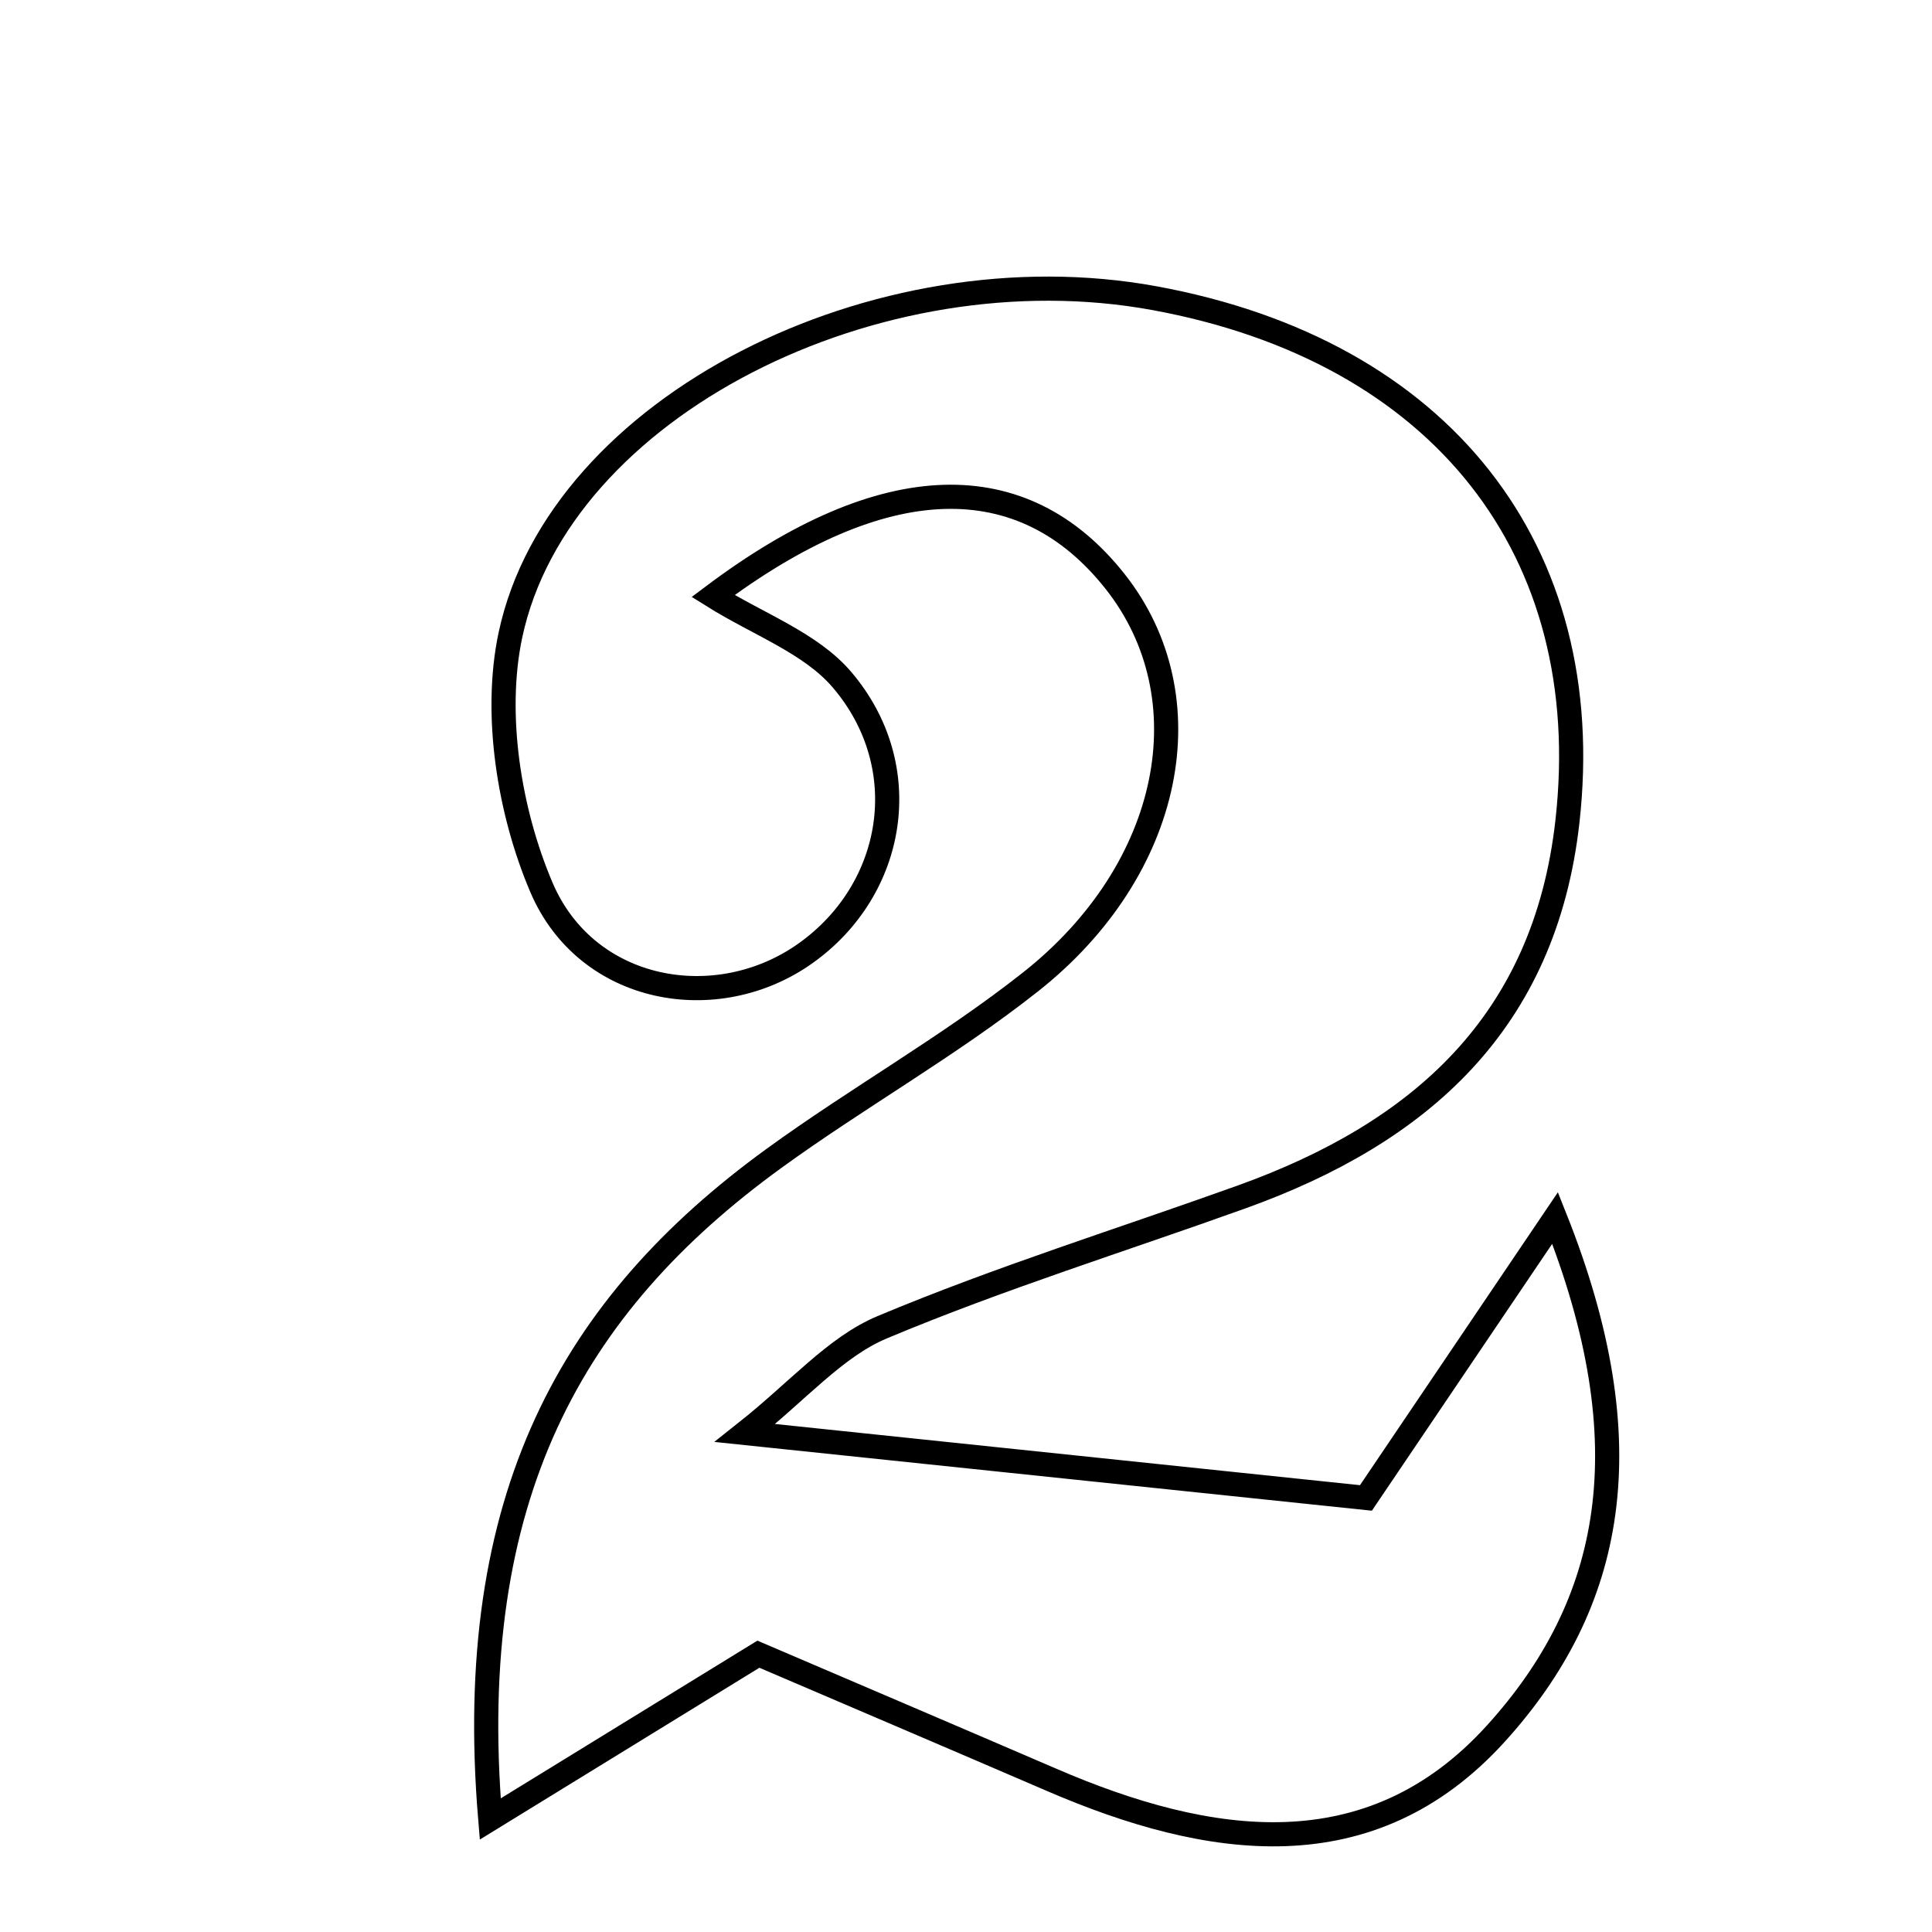 <svg xmlns="http://www.w3.org/2000/svg" viewBox="0.0 0.0 24.0 24.0" height="200px" width="200px"><path fill="none" stroke="black" stroke-width=".3" stroke-opacity="1.0"  filling="0" d="M14.341 3.704 C17.904 4.358 19.849 6.839 19.471 10.206 C19.191 12.701 17.645 14.071 15.426 14.868 C13.935 15.404 12.417 15.876 10.958 16.488 C10.374 16.733 9.916 17.278 9.255 17.801 C12.073 18.095 14.577 18.358 16.968 18.608 C17.737 17.469 18.373 16.528 19.318 15.13 C20.445 17.958 20.036 19.931 18.583 21.534 C17.023 23.255 15.017 22.953 13.064 22.11 C11.799 21.565 10.532 21.025 9.421 20.549 C8.291 21.243 7.389 21.797 6.09 22.596 C5.756 18.6 7.106 16.214 9.606 14.396 C10.651 13.636 11.788 12.998 12.8 12.199 C14.575 10.798 14.988 8.66 13.852 7.223 C12.706 5.774 10.978 5.811 8.858 7.404 C9.424 7.758 10.073 7.989 10.46 8.444 C11.381 9.525 11.125 11.047 10.007 11.842 C8.909 12.624 7.291 12.343 6.727 11.026 C6.325 10.085 6.131 8.872 6.341 7.887 C6.947 5.046 10.898 3.072 14.341 3.704"></path></svg>
